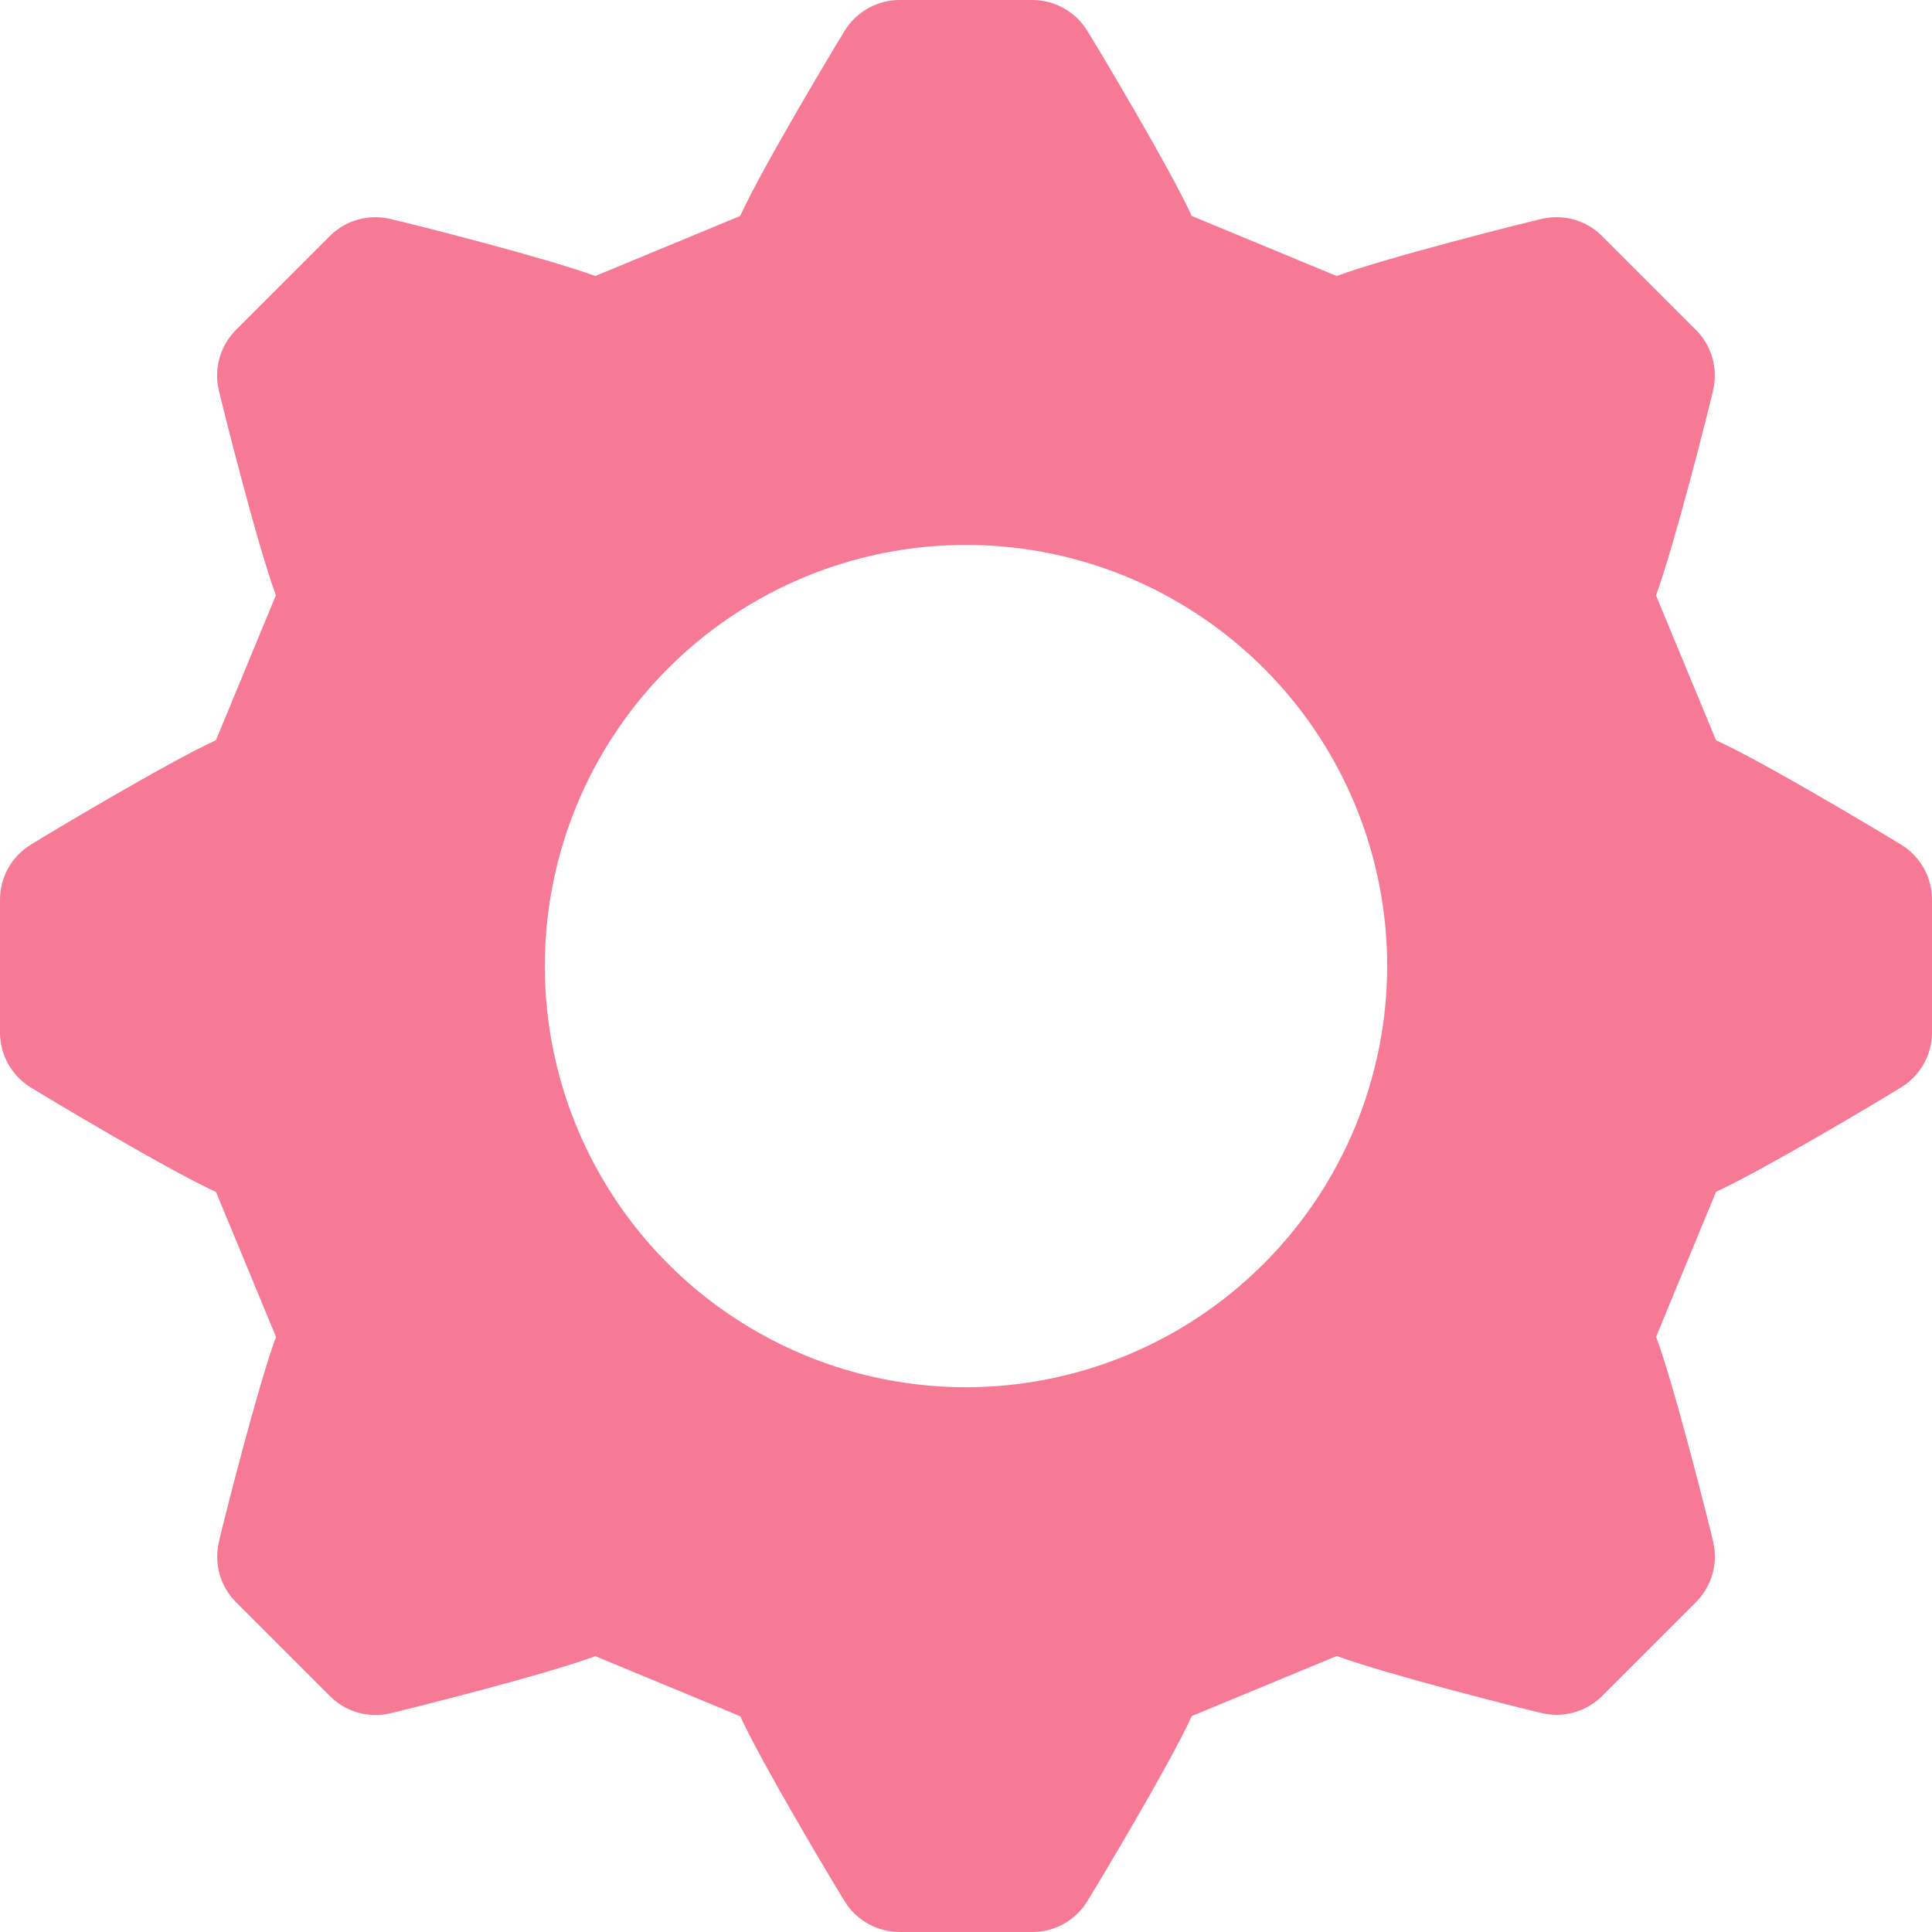 <svg width="29" height="29" viewBox="0 0 29 29" fill="none" xmlns="http://www.w3.org/2000/svg">
    <path d="M28.548 12.686C28.314 12.541 26.486 11.443 25.758 11.111L24.857 8.936C25.126 8.211 25.636 6.2 25.716 5.851C25.752 5.691 25.747 5.525 25.702 5.368C25.657 5.211 25.572 5.067 25.456 4.952L24.048 3.544C23.933 3.428 23.79 3.343 23.632 3.298C23.475 3.253 23.309 3.248 23.149 3.284C22.884 3.345 20.815 3.864 20.064 4.143L17.889 3.242C17.571 2.546 16.507 0.761 16.314 0.452C16.227 0.314 16.106 0.2 15.963 0.121C15.82 0.042 15.66 0 15.496 1.10992e-07H13.504C13.34 -7.82964e-05 13.179 0.041 13.036 0.121C12.893 0.2 12.772 0.314 12.685 0.452C12.54 0.686 11.442 2.514 11.11 3.242L8.935 4.143C8.21 3.874 6.199 3.364 5.849 3.284C5.69 3.248 5.524 3.253 5.366 3.298C5.209 3.343 5.066 3.428 4.95 3.544L3.542 4.952C3.427 5.067 3.342 5.211 3.297 5.368C3.251 5.525 3.246 5.691 3.283 5.851C3.344 6.116 3.863 8.185 4.141 8.936L3.241 11.111C2.545 11.429 0.76 12.493 0.451 12.686C0.313 12.773 0.199 12.894 0.12 13.037C0.041 13.181 -0 13.342 9.79247e-07 13.505V15.498C-7.74282e-05 15.661 0.041 15.822 0.121 15.966C0.2 16.109 0.314 16.23 0.452 16.317C0.686 16.462 2.514 17.559 3.242 17.892L4.143 20.067C3.874 20.792 3.364 22.803 3.284 23.152C3.248 23.312 3.253 23.478 3.298 23.635C3.343 23.792 3.428 23.936 3.544 24.051L4.952 25.459C5.067 25.575 5.211 25.659 5.368 25.705C5.525 25.75 5.691 25.755 5.851 25.719C6.116 25.658 8.185 25.139 8.936 24.86L11.111 25.761C11.429 26.457 12.493 28.242 12.686 28.55C12.773 28.688 12.894 28.802 13.037 28.88C13.18 28.959 13.341 29 13.504 29H15.496C15.66 29 15.821 28.959 15.964 28.88C16.107 28.8 16.228 28.686 16.315 28.548C16.46 28.314 17.558 26.486 17.89 25.758L20.065 24.857C20.79 25.126 22.801 25.636 23.151 25.716C23.31 25.752 23.477 25.747 23.634 25.702C23.791 25.657 23.934 25.572 24.05 25.456L25.458 24.048C25.573 23.933 25.658 23.79 25.703 23.632C25.749 23.475 25.753 23.309 25.717 23.149C25.656 22.884 25.137 20.815 24.859 20.064L25.759 17.889C26.455 17.571 28.24 16.507 28.549 16.314C28.687 16.227 28.801 16.106 28.879 15.964C28.958 15.821 29 15.661 29 15.498V13.505C29 13.342 28.959 13.181 28.88 13.037C28.8 12.894 28.686 12.773 28.548 12.686V12.686ZM14.5 20.823C13.25 20.823 12.027 20.453 10.988 19.758C9.948 19.064 9.138 18.076 8.659 16.921C8.181 15.766 8.056 14.495 8.299 13.269C8.543 12.042 9.145 10.916 10.029 10.032C10.913 9.147 12.04 8.545 13.266 8.301C14.492 8.057 15.763 8.182 16.918 8.66C18.073 9.139 19.061 9.949 19.756 10.988C20.451 12.027 20.822 13.25 20.822 14.5C20.82 16.176 20.154 17.784 18.969 18.969C17.784 20.155 16.176 20.822 14.5 20.823V20.823Z" fill="#F67A95"/>
</svg>